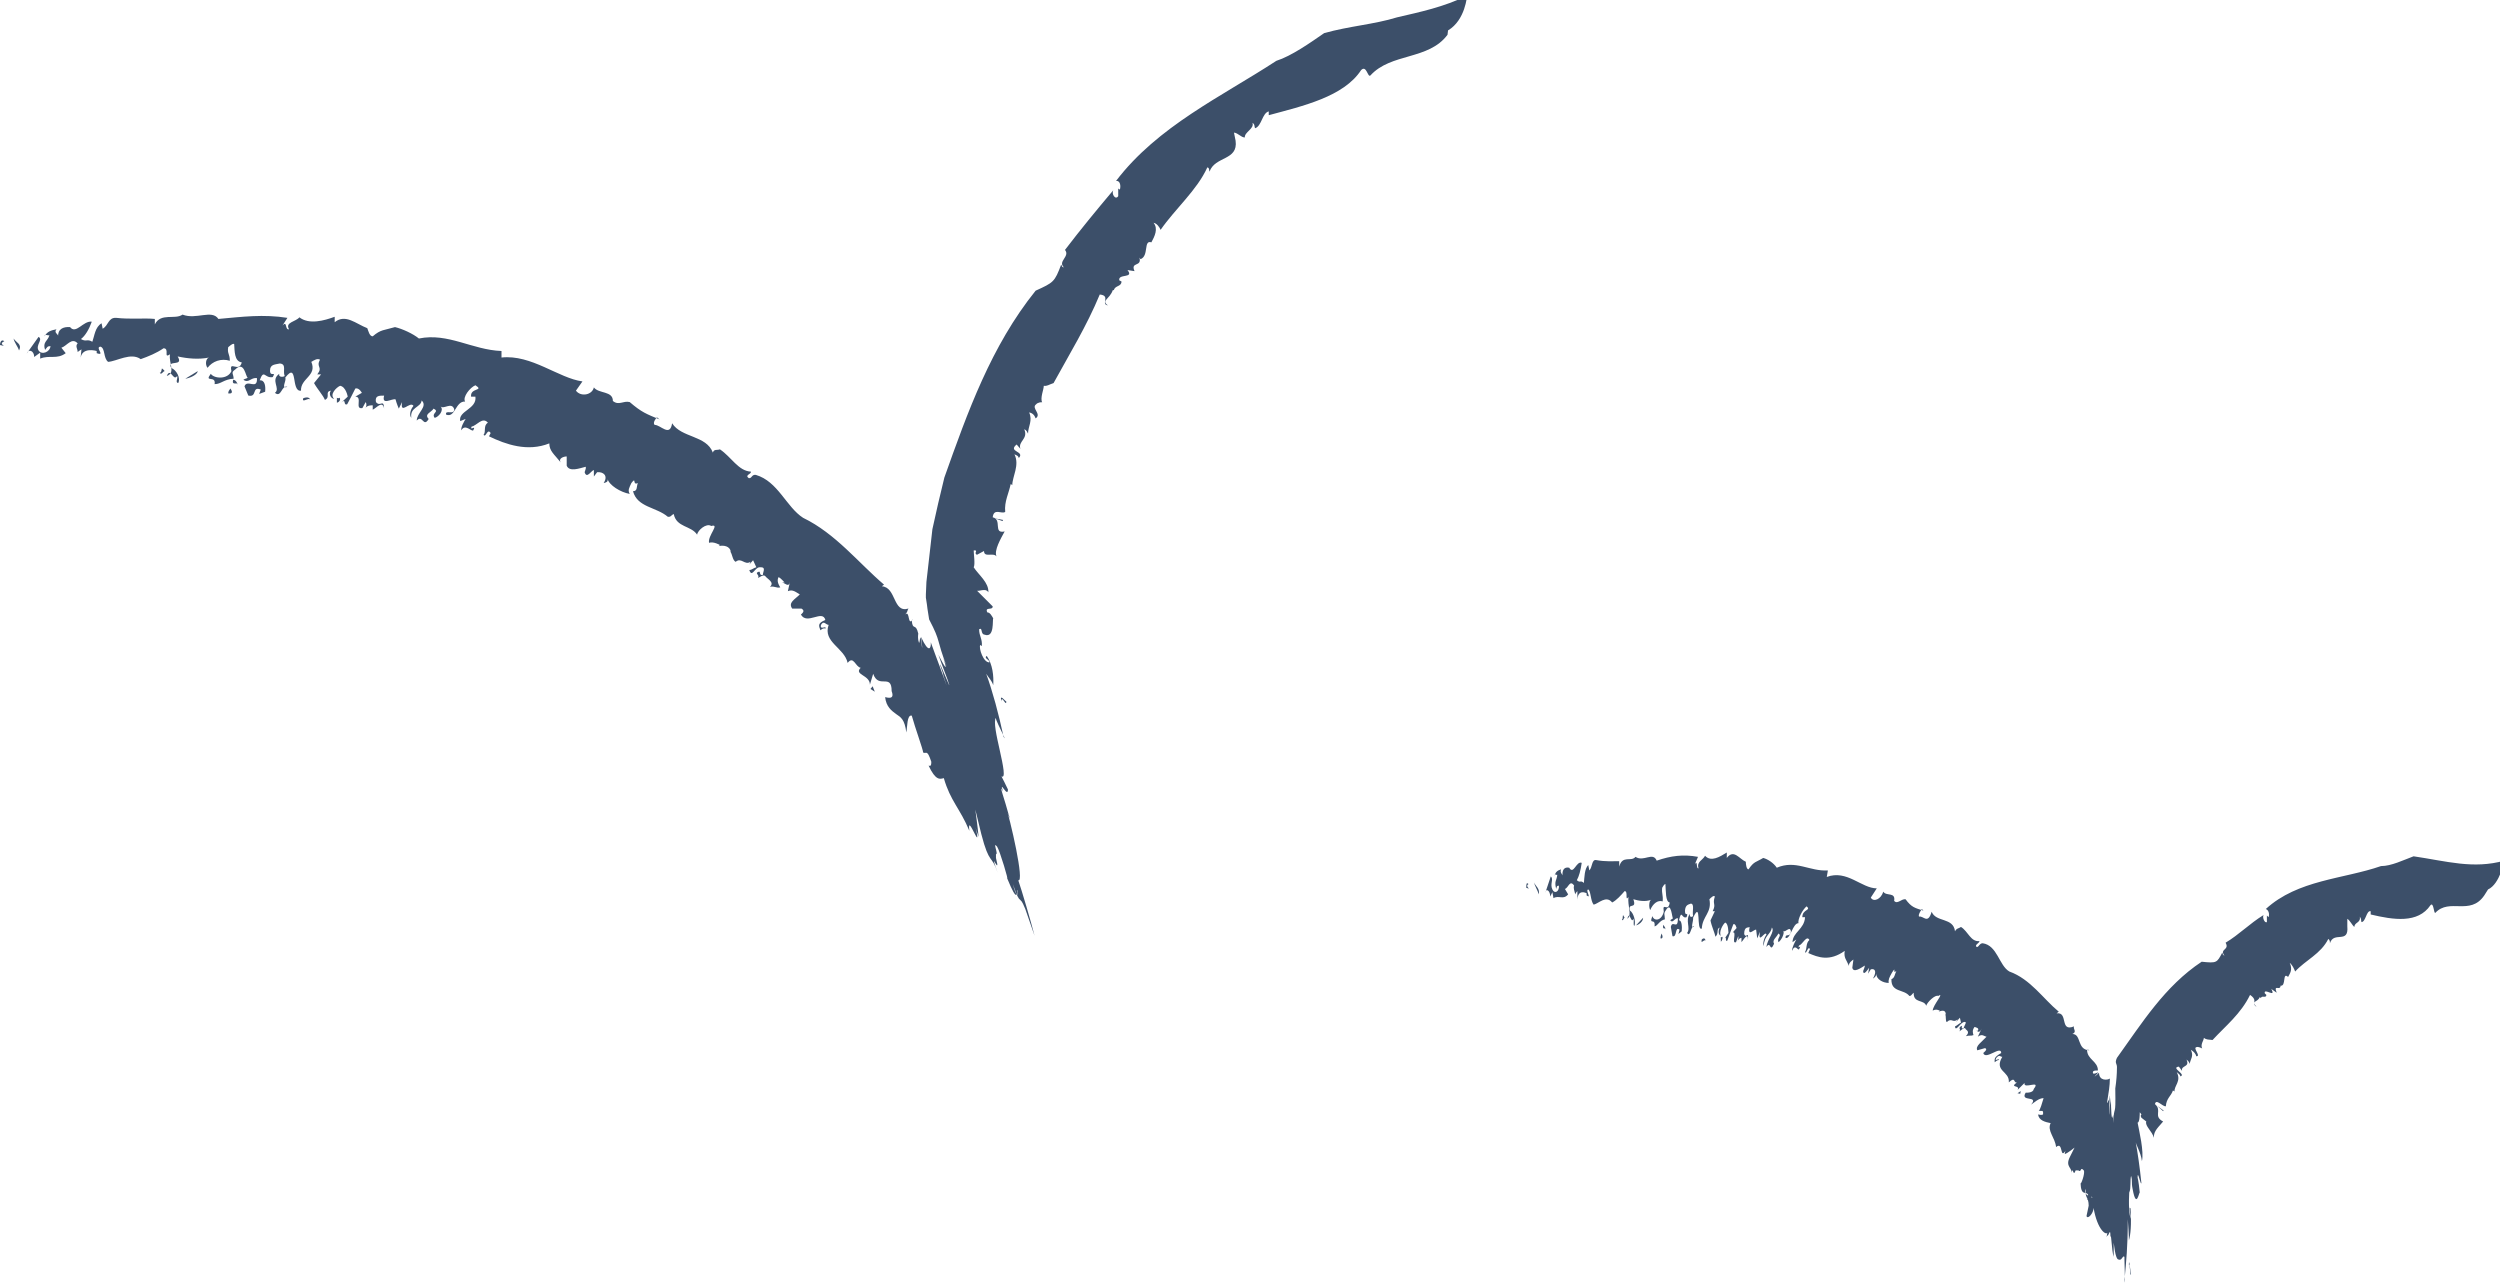 <?xml version="1.0" encoding="UTF-8"?>
<svg id="Capa_1" data-name="Capa 1" xmlns="http://www.w3.org/2000/svg" viewBox="0 0 46.01 23.62">
  <defs>
    <style>
      .cls-1 {
        fill: #3c4f69;
      }
    </style>
  </defs>
  <g>
    <path class="cls-1" d="M.08,6.28c-.14.06.1.11-.08.07,0-.06.03-.11.08-.07Z"/>
    <path class="cls-1" d="M26.64.64c-.35.47-1.04.33-1.42.75-.05.04-.07-.2-.17-.1-.32.49-1.07.66-1.7.83v-.07c-.12.03-.13.27-.25.31-.02-.03,0-.07-.05-.1.04.11-.15.17-.14.27-.07,0-.12-.08-.2-.09l.03.15c.05.37-.38.28-.48.57-.01-.03,0-.07-.04-.08-.19.42-.59.76-.86,1.15-.02-.05-.07-.12-.13-.13.09.11.02.25-.04.36-.15-.05-.04.25-.2.31l-.02-.03c.05.18-.17.07-.09.25l-.13-.02c.13.16-.18.06-.15.19l.04.02c0,.1-.12.07-.14.16h-.02c-.06.17-.22.19-.09.28-.14-.02.06-.18-.15-.2-.24.58-.56,1.1-.85,1.63-.09.03-.12.06-.18.05,0,.07-.07.22-.03.31,0-.02-.09,0-.11.03-.1.07.11.18-.01.26-.02-.06-.06-.1-.12-.11.07.15-.02.26-.02.39-.02-.03-.02-.06-.07-.08.08.18-.12.22-.07.36l-.07-.08c-.17.14.16.12.04.25-.01-.05-.05-.05-.08-.07.1.2-.04.41-.04.57,0-.01-.03-.02-.03-.02-.03.16-.12.32-.1.51-.06.05-.21-.08-.23.1.18.04,0,.31.22.26-.07.13-.2.35-.15.46-.06-.08-.23.03-.23-.1l-.13.07c-.07-.03.04-.09-.06-.08,0,.06.03.26,0,.31.09.14.28.28.27.46-.06-.1-.21.02-.23-.05l.31.31c0,.08-.15,0-.1.11.05,0,.08.06.11.11-.02.02.03.37-.16.3-.08-.01-.03-.14-.1-.1,0,.13.06.17.05.31l-.03-.02c-.03.06.06.33.17.32,0-.06-.11-.07-.05-.12.11.16.13.37.12.54-.03-.09-.08-.13-.13-.21.12.33.23.74.32,1.16.1.16-.2-.4-.14-.36-.05.08.01.34.07.61.06.27.12.55.02.47-.03-.09.16.31.13.25,0,.17-.17-.21-.09.04-.1-.21.05.21.1.41.08.24-.05-.09-.07-.21.11.33.37,1.48.25,1.43.06.17.24.78.3,1.02,0,.01,0,.02,0,0l-.17-.49c-.13-.32-.07,0-.23-.46.03.11.05.17.08.2.01-.01,0-.09,0-.16-.06-.27-.11-.46-.02-.16-.05-.14-.02,0,.03.18.05.19.12.45-.01.05-.01,0,0,.04,0,.06,0,0-.01.03-.02.03-.02,0-.06-.05-.17-.32.05.11-.13-.5-.18-.57-.09-.11.03.15-.02.14v.07c.1.39-.15-.24.03.27-.11-.34-.15-.13-.3-.71l-.11-.45s.05.37.06.5c-.02-.05-.06-.17-.07-.24.16.67-.15-.26-.1.13-.17-.41-.35-.55-.47-.97-.07.02-.15.05-.28-.23.02,0,.05.03.05-.07-.08-.24-.09-.14-.15-.17,0-.05-.15-.46-.21-.68-.09-.02-.08.21-.1.31-.03-.24-.1-.28-.19-.34-.08-.06-.18-.13-.2-.31.05.01.18.05.12-.11,0-.34-.24-.03-.34-.32l-.06.2c0-.18-.3-.18-.17-.31-.1-.02-.13-.23-.24-.09-.06-.28-.46-.38-.35-.7-.05,0-.09-.09-.14,0-.03.11.11,0,.08.07-.03-.02-.07.01-.09.03-.03-.08-.06-.13.09-.19-.05-.2-.34.1-.45-.1.06-.05.06-.08.01-.11h-.17c-.08-.11.05-.17.14-.26-.07-.04-.13-.1-.22-.06l.04-.18c-.02.13-.1.02-.15.02h.05s-.07-.08-.11-.1c-.04.07,0,.14.03.19-.07.02-.1-.03-.19-.01.09-.08-.04-.14-.08-.19-.04-.06-.13.04-.14.02.04-.05-.08-.08.02-.11.03,0,0,.08.07.06,0-.06.07-.15-.06-.14-.09,0-.14.2-.19.05.05,0,.08-.04.13-.05l-.06-.13-.07.08s.02-.03.02-.05c-.1.07-.17-.09-.27,0-.06-.03-.06-.14-.1-.19h.01c-.02-.1-.13-.12-.22-.1l.02-.02s-.12-.07-.2-.04c-.03-.13.21-.36.04-.31-.09-.06-.25.08-.26.16-.11-.17-.38-.13-.43-.38-.05.02-.05.06-.11.05-.21-.18-.56-.17-.64-.47.09,0,.06-.09.09-.15-.11.05-.02-.13-.12,0-.04.09-.07.13-.03.2-.17-.03-.38-.16-.41-.28.02.06-.03.07-.07.08.09-.14-.01-.21-.12-.2l-.06.08v-.12c-.05.01-.13.17-.17.04.01-.04.03-.07.02-.1-.12.03-.3.1-.35-.02v-.17c-.06,0-.16.04-.11.11-.12-.15-.21-.21-.21-.35-.4.16-.8.02-1.11-.13l.03-.06c-.06-.1-.09.1-.13.03.05-.05-.01-.17.08-.22-.1-.12-.21.06-.3.07-.04.09.09-.04.03.07-.03.03-.15-.13-.22,0-.01-.06.05-.16.08-.21l-.1.04c-.04-.19.31-.22.28-.45h-.08c-.02-.17.25-.1.08-.21-.1.04-.24.22-.19.3-.18-.01-.18.31-.35.24-.02-.1.15.02.15-.1-.05-.14-.19.01-.25-.05.07.08-.05.2-.11.21-.07-.09.1-.11-.02-.17-.04.07-.18.1-.09.19-.1.17-.11-.09-.22.03,0-.14.21-.26.09-.37-.01.13-.22.12-.19.32-.04-.05-.02-.15.04-.22-.06-.1-.25.18-.21-.07l-.06.12s-.04-.09-.06-.17c-.07-.02-.26.12-.21-.07-.03.01-.18-.03-.15.12.08.1.14-.07.15.12-.03-.16-.14-.01-.21.02v-.08s-.11-.01-.14.06c.03-.04.03-.09.01-.12l-.06.11c-.15.03.01-.21-.13-.21l.12-.07s-.05-.1-.12-.08c-.05.1-.11.22-.15.29-.08.03-.01-.12-.11-.03l.12-.11s-.03-.18-.14-.2c-.07.03-.2.16-.11.24-.05,0-.11-.08-.06-.15-.12.02,0,.12-.11.17-.03-.08-.14-.2-.2-.31l.13-.16h-.07c.11-.14-.03-.13.05-.27-.05-.03-.11.01-.16.04.11.26-.2.3-.19.53-.19.03-.05-.55-.29-.24.03.06-.09.21.04.17-.11-.04-.11.21-.23.11.11-.08-.09-.23.08-.35-.02.07.08.06.1.04-.04-.09.04-.22-.09-.23-.08.02-.18.01-.18.13,0,.13.12,0,.05.12-.15.03-.16-.16-.24.06.1-.01.11.12.1.21l-.11.04.03-.08c-.17-.07-.06.15-.23.11l-.07-.17c.05-.14.24.08.23-.15-.11-.02-.15.1-.25.03.02-.02.06-.02.08-.04-.04-.01-.06-.32-.23-.15-.09.06-.03.08-.03.17-.18.01-.23.1-.35.1.03-.17-.2-.02-.07-.19.06.09.31.11.38-.05-.05-.21.14.04.19-.16-.14-.02-.13-.21-.14-.34-.04-.01-.08.04-.11.06-.02.12.03.12.03.25-.16-.05-.32.01-.41.13-.05-.06-.03-.18.03-.19-.19.04-.4.02-.58-.02.12.2-.2.05-.12.21.1.04.18.19.13.28-.06-.01,0-.09-.02-.13-.07.11-.12-.17-.19,0,.17-.06.03-.24.06-.4-.13.09,0-.11-.12-.11-.13.09-.28.15-.42.2-.18-.13-.44.04-.6.05-.09-.07-.05-.25-.14-.28-.11.01.1.18-.07.12v-.04s-.29-.09-.3.16l.02-.19s-.05.03-.07.05c0-.06-.05-.11,0-.16-.11-.12-.2.05-.3.08l.08.1c-.16.12-.3.03-.47.1v-.11s-.11.08-.11.08c0-.11-.1-.16-.14-.06l.22-.31c.09.05-.06.15,0,.25.06.09.21.03.22-.08-.06,0-.06.02-.1.07-.05-.15.05-.16.08-.27-.03.01-.09-.03-.09.02.05-.09.12-.11.22-.13-.06.07.05.09.03.14-.01-.14.09-.19.22-.18.11.14.24-.12.4-.1-.05.14-.12.26-.2.32.1.06.11-.01.21.05.04-.11.05-.27.17-.34l.02.1c.11-.06.1-.21.25-.2.26.03.52,0,.71.02v.1c.11-.22.37-.08.51-.18.25.1.54-.1.66.08.44-.04.83-.09,1.27-.02l-.09.14c.09-.1.04.09.12.07-.08-.13.13-.14.19-.22.18.14.46.06.65-.01v.1c.2-.16.39.03.6.11.02.05.04.15.1.15.15-.13.21-.11.41-.17.13.03.33.12.44.21.54-.11.98.21,1.52.23v.12c.55-.06,1.05.38,1.49.44l-.12.17c.09.12.3.08.33-.06.09.12.35.06.35.25.11.09.19-.01.31.02.22.19.31.22.55.32l-.05-.04s-.09.1-.04.14c.11,0,.28.23.32-.03.17.27.63.22.75.54.02-.07.08-.04.13-.06.21.14.34.4.57.41.01.05-.12.06-.04.12.06.01.05-.07.13-.06.41.12.56.59.87.79.6.29,1.02.83,1.49,1.23l-.04.03c.27.02.2.5.49.41-.03.04,0,.04-.06.11.09-.09.04.23.14.09,0-.01,0,0-.02.02.02.2.07.03.12.24,0,.03-.01.04,0,.12.04.2.02-.3.07.14.01.01-.02-.21-.02-.2.15.33.19.2.18.1.07.19.12.33.17.46.11.29.18.53.05.11.05.12-.09-.26-.04-.13-.07-.22.26.63.13.25-.14-.38-.09-.23-.17-.46.08.15.2.39.09.06l.07.17c-.21-.54-.1-.44-.33-.88-.01-.08-.03-.17-.04-.27l-.02-.13v-.06s.01-.23.01-.23l.11-.97c.07-.32.14-.63.22-.95.43-1.21.86-2.42,1.68-3.44.33-.15.35-.16.47-.48.02.03.01.05.05.05-.12-.11.12-.2.02-.32.29-.38.57-.72.89-1.1-.04.07.04.19.09.11v-.14s.03.02.03.02c.02-.06.01-.17-.07-.16.77-1.01,1.94-1.55,2.95-2.21.28-.09.62-.33.88-.51.46-.13.92-.16,1.34-.29.43-.1.86-.19,1.29-.4,0,0-.03.45-.35.64Z"/>
    <path class="cls-1" d="M.25,6.23c.05.08.16.1.1.22-.02-.07-.09-.15-.1-.22Z"/>
    <path class="cls-1" d="M2.98,6.78s.04.03.05.05c-.03,0-.06.08-.09.03.03,0,.03-.04.04-.08Z"/>
    <path class="cls-1" d="M3.64,6.83c-.01.07-.15.13-.23.14l.23-.14Z"/>
    <path class="cls-1" d="M4.24,7.15c.05.07.03.1-.04.09,0-.04.02-.06.04-.09Z"/>
    <path class="cls-1" d="M4.29,6.99c.05,0,.07.05.09.09,0-.06-.12.03-.09-.09Z"/>
    <path class="cls-1" d="M5.58,7.33s.11-.05.13.03c-.02-.06-.16.07-.13-.03Z"/>
    <path class="cls-1" d="M6.2,7.32s.02.02.05,0c.03.04-.02.09-.05.09v-.09Z"/>
    <polygon class="cls-1" points="16.1 12.73 16.02 12.68 16.06 12.63 16.1 12.73"/>
    <path class="cls-1" d="M18.43,12.91c-.04-.16.07,0,.09,0,0,.11-.09-.14-.09,0Z"/>
    <polygon class="cls-1" points="18.46 9.57 18.45 9.59 18.31 9.54 18.46 9.57"/>
  </g>
  <g>
    <path class="cls-1" d="M28.13,16.27c-.08.05.08.11-.04.07,0-.06,0-.11.04-.07Z"/>
    <path class="cls-1" d="M45.72,16.48c-.26.38-.64.04-.9.32-.03.02-.03-.21-.09-.14-.23.34-.68.27-1.1.17v-.06c-.08-.02-.09.2-.17.2-.01-.04,0-.06-.03-.1.02.12-.1.1-.1.19-.04-.03-.08-.12-.13-.15v.14c.03.33-.25.08-.32.31,0-.03,0-.06-.03-.08-.14.28-.42.39-.61.6-.02-.05-.05-.12-.1-.16.06.13,0,.2-.03.26-.11-.1-.03.18-.14.16v-.03c.02.16-.14-.02-.07.16l-.1-.07c.1.18-.14-.03-.12.08l.03.03c0,.07-.09,0-.1.06l-.02-.02c-.05.11-.17.06-.06.18-.11-.07.04-.11-.12-.22-.17.35-.45.57-.69.83-.07-.01-.11,0-.16-.04,0,.05-.07.12-.03.2,0-.01-.08-.04-.1-.03-.09.01.09.17-.01.17-.01-.05-.05-.09-.1-.12.06.12-.01.17-.02.26-.01-.03-.02-.05-.06-.08.07.15-.11.1-.08.21l-.06-.08c-.16.02.14.14.03.18-.01-.04-.04-.05-.07-.08.09.17-.05.25-.04.36,0-.01-.03-.02-.03-.02-.03.1-.12.14-.13.29-.06.01-.18-.15-.2-.04.14.12-.04.22.15.32-.07.09-.18.17-.17.3-.03-.12-.17-.22-.14-.3l-.09-.07c-.04-.08.04-.02-.03-.1,0,.03,0,.19-.04.19.03.16.12.53.08.71-.02-.17-.12-.31-.12-.38.04.21.08.49.11.78-.01.07-.07-.26-.07-.1.02.09.03.18.04.28-.01-.03-.06.32-.13-.06-.03-.14,0-.15-.03-.25-.02.08,0,.22-.03.31v-.06s-.03.35.02.54c.01-.03-.04-.26,0-.19.02.3,0,.49-.03.59,0-.11-.01-.24-.02-.39,0,.5-.03.78-.06,1.11.02.26-.01-.53,0-.41-.01-.03-.02-.02-.03,0-.01-.01-.02.03-.04.04-.01,0-.03.01-.04,0-.03,0-.06-.06-.09-.31,0-.02,0,.33,0,.26-.04-.12-.04-.43-.06-.37,0-.19-.03,0-.06-.02-.02.1,0-.1.02-.07-.03.09-.2-.03-.27-.44,0,.1-.11.22-.13.15l.04-.19c0-.17-.08-.14-.05-.31-.09.15.21.14.12.21.01-.2-.14.15-.08-.1-.04-.08-.13.04-.14-.22,0,.06.09-.18.06-.23-.07-.08-.04.05-.1,0h-.05c-.05.15-.05-.13-.08.08.04-.14-.13-.13-.02-.34l.08-.16s-.12.1-.18.12c0-.02.01-.07.03-.09-.13.23-.05-.16-.19-.04-.02-.18-.17-.3-.1-.44-.1-.02-.22-.05-.23-.16.02,0,.05.02.09,0,.01-.1-.03-.05-.08-.07.03-.01.06-.14.09-.23-.09,0-.17.08-.23.12.15-.18-.21-.04-.1-.22.04,0,.14,0,.15-.07.14-.18-.2.02-.17-.11l-.13.13c.06-.1-.16-.03-.01-.14-.07.02-.02-.12-.15,0,.02-.21-.28-.2-.12-.47-.04,0-.05-.05-.11.02-.05.09.08-.02.04.04-.02,0-.05.02-.07.04,0-.06-.02-.09.12-.17,0-.15-.29.14-.33,0,.06-.05.07-.08.03-.09l-.14.04c-.04-.08.08-.15.17-.25-.05-.01-.08-.06-.16,0l.07-.15c-.05.11-.08.03-.11.04h.04c.03-.05-.03-.06-.06-.07-.05.06-.03.12-.02.15-.05.02-.07,0-.14.02.09-.09,0-.11-.01-.14-.01-.04-.11.06-.11.05.04-.05-.04-.05.04-.1.02,0-.02.07.04.04.01-.05.08-.13,0-.11-.07.02-.15.19-.16.08.03-.01.07-.05.11-.07l-.02-.09-.07.08s.02-.03.03-.05c-.09.08-.11-.04-.2.05-.03-.01-.01-.11-.03-.14h.01c0-.08-.06-.08-.13-.05l.02-.02s-.07-.04-.13,0c0-.1.23-.35.1-.27-.05-.03-.2.11-.22.18-.04-.12-.24-.04-.23-.24-.04.03-.04.06-.08.06-.1-.13-.34-.06-.33-.31.06-.02.06-.09.09-.15-.08.07.01-.11-.08.03-.05.09-.07.13-.06.19-.11,0-.23-.07-.23-.17,0,.05-.03.07-.06.09.08-.14.03-.19-.04-.17l-.05.08.02-.11s-.11.17-.11.06c.01-.03.03-.07.03-.1-.08.05-.21.14-.23.04l.02-.15s-.1.06-.08.12c-.05-.12-.1-.15-.08-.28-.28.2-.49.12-.67.04l.03-.07c-.03-.08-.07.11-.09.05.04-.06.01-.16.08-.22-.05-.1-.13.09-.19.1-.04.09.06-.04,0,.07-.02.03-.07-.11-.13.03,0-.06.05-.16.08-.21l-.07.05c0-.18.22-.24.23-.46h-.05c0-.15.17-.12.08-.2-.07.05-.17.24-.15.31-.11,0-.15.31-.24.27,0-.09.08,0,.1-.11-.01-.13-.11.03-.14-.02.03.06-.05.19-.09.21-.03-.08.07-.12,0-.16-.04.08-.12.12-.08.19-.08.18-.06-.07-.14.06.01-.14.16-.28.1-.36-.02.13-.14.14-.15.34-.02-.04,0-.14.05-.21-.02-.09-.16.2-.12-.05l-.05.12s-.01-.08-.02-.16c-.04-.01-.16.14-.12-.05-.02.02-.1-.02-.1.13.04.1.08-.08.07.11,0-.16-.08,0-.12.04v-.08s-.05,0-.08.08c.02-.04.03-.09.02-.11l-.04.11c-.09.04.02-.2-.06-.18l.07-.08s-.02-.09-.06-.07c-.04.1-.08.22-.11.3-.05.04,0-.12-.06-.02l.08-.12s0-.18-.06-.19c-.04.03-.12.17-.08.24-.03,0-.06-.07-.02-.15-.07.03-.01.11-.08.17-.01-.07-.07-.19-.09-.3l.08-.17h-.04c.07-.14-.01-.12.04-.27-.02-.03-.07.02-.1.05.05.25-.13.31-.14.54-.11.05,0-.54-.16-.2.01.06-.06.22.02.16-.06-.03-.07.22-.13.12.07-.09-.04-.23.05-.35-.01.07.04.06.06.04-.02-.09.03-.22-.04-.23-.05.02-.1.02-.11.13,0,.13.07,0,.03.12-.09.04-.09-.16-.14.06.05-.01.06.12.05.2l-.06.05.02-.08c-.09-.07-.04.15-.13.12l-.03-.17c.03-.14.13.07.13-.16-.06-.01-.09.1-.14.04.01-.02.03-.02.05-.04-.02,0-.03-.32-.13-.15-.05.07-.02.08-.02.17-.1.02-.13.12-.19.13.02-.17-.11-.01-.04-.19.03.1.17.09.21-.08-.03-.2.08.03.11-.17-.08-.01-.07-.21-.08-.34-.02,0-.05.05-.06.07-.01.12.02.12.01.25-.09-.03-.18.04-.23.16-.03-.06-.02-.18.02-.19-.11.04-.23.02-.33-.01.07.2-.11.05-.06.21.06.04.11.19.08.28-.03-.01,0-.09-.02-.13-.04.11-.07-.17-.11,0,.09-.07,0-.24.02-.4-.07.09,0-.11-.07-.11-.07.08-.15.17-.23.21-.11-.14-.25.02-.34.04-.06-.07-.05-.25-.1-.28-.06.01.07.18-.03.11v-.04s-.18-.1-.17.16v-.2s-.03.03-.04.06c-.01-.06-.04-.11-.02-.16-.08-.12-.11.05-.17.06l.06.1c-.09.11-.17.01-.27.07l-.02-.11-.04.08c0-.11-.08-.16-.09-.07l.1-.3c.06.05-.02.14.03.24.04.09.13.04.12-.07-.04,0-.04.02-.05.06-.04-.15.01-.15.02-.26-.02.01-.05-.03-.05.02.02-.08.06-.1.12-.12-.03.07.04.09.03.14-.02-.13.03-.19.12-.17.08.14.13-.13.23-.09-.02.14-.05.25-.09.32.07.06.06-.01.13.05.01-.1.01-.26.08-.33l.02.1c.06-.06.04-.21.13-.19.16.03.31.02.42.02v.1c.06-.22.22-.08.3-.18.15.1.32-.1.39.07.26-.09.49-.12.76-.07l-.06.14c.06-.1.02.09.07.07-.04-.12.08-.15.12-.23.11.12.27.02.4-.06v.1c.13-.17.23.02.35.07,0,.04.01.14.05.14.1-.15.14-.13.27-.21.08.02.19.09.25.18.35-.15.6.07.94.05l-.02.12c.37-.14.64.21.92.21l-.11.17c.05.09.19.03.23-.11.05.09.23,0,.2.17.06.07.13-.04.21-.03.11.15.17.16.33.21l-.03-.03s-.08.11-.05.14c.08-.02.16.15.23-.09.08.2.4.1.43.36.03-.06.07-.05.11-.08.13.08.18.28.34.26,0,.04-.1.07-.05.11.04,0,.05-.07.11-.07.27.04.3.41.49.52.39.14.62.5.91.74l-.04.03c.22-.03.05.35.32.24-.02.05.06.1-.03.14.17,0,.08.29.31.3,0-.01-.02-.01-.04-.01,0,.18.2.21.2.38-.02.01-.05-.01-.09.02-.03.12.2-.08.03.09,0,.01.09-.07.08-.07,0,.16.16.14.2.11,0,.26-.1.59-.02.39,0,.08.02-.14.01-.06.02-.09-.02.48,0,.3.02-.26.02-.13.03-.28,0,.21.01.49.04.32v.15c.02-.38.05-.06.04-.62v-.02c.02-.13.03-.27.03-.36.01-.11-.05-.09,0-.2.46-.64.88-1.32,1.56-1.77.28.03.28.02.38-.17.01.03,0,.04.04.06-.1-.13.1-.1.02-.24.25-.15.44-.35.7-.51-.03.04.02.16.06.13v-.12s.03.03.03.03c.02-.04.01-.13-.05-.15.59-.54,1.43-.55,2.12-.79.19,0,.41-.11.6-.18.61.09,1.1.24,1.67.08,0,0-.08.43-.3.53Z"/>
    <path class="cls-1" d="M28.23,16.24c.04.08.11.11.09.22-.02-.07-.07-.15-.09-.22Z"/>
    <path class="cls-1" d="M29.87,16.84s.02.03.03.05c-.02,0-.03.08-.05.03.02,0,.01-.04.02-.08Z"/>
    <path class="cls-1" d="M30.24,16.89c0,.07-.08.13-.13.14l.13-.14Z"/>
    <path class="cls-1" d="M30.58,17.18c.03.06.02.1-.02.09,0-.04.01-.06.02-.09Z"/>
    <path class="cls-1" d="M30.61,17.02s.04.05.05.09c0-.06-.07.03-.05-.09Z"/>
    <path class="cls-1" d="M31.32,17.29s.06-.06.07.03c-.01-.06-.1.08-.07-.03Z"/>
    <path class="cls-1" d="M31.67,17.24s.01.02.03,0c.01.04-.02.09-.03.09v-.09Z"/>
    <polygon class="cls-1" points="37.18 20.13 37.13 20.12 37.19 20.08 37.18 20.13"/>
    <path class="cls-1" d="M39.18,23.29c0-.19.03.14.04.16-.02.08-.02-.26-.04-.16Z"/>
    <polygon class="cls-1" points="39.82 20.44 39.81 20.45 39.7 20.35 39.82 20.44"/>
  </g>
</svg>